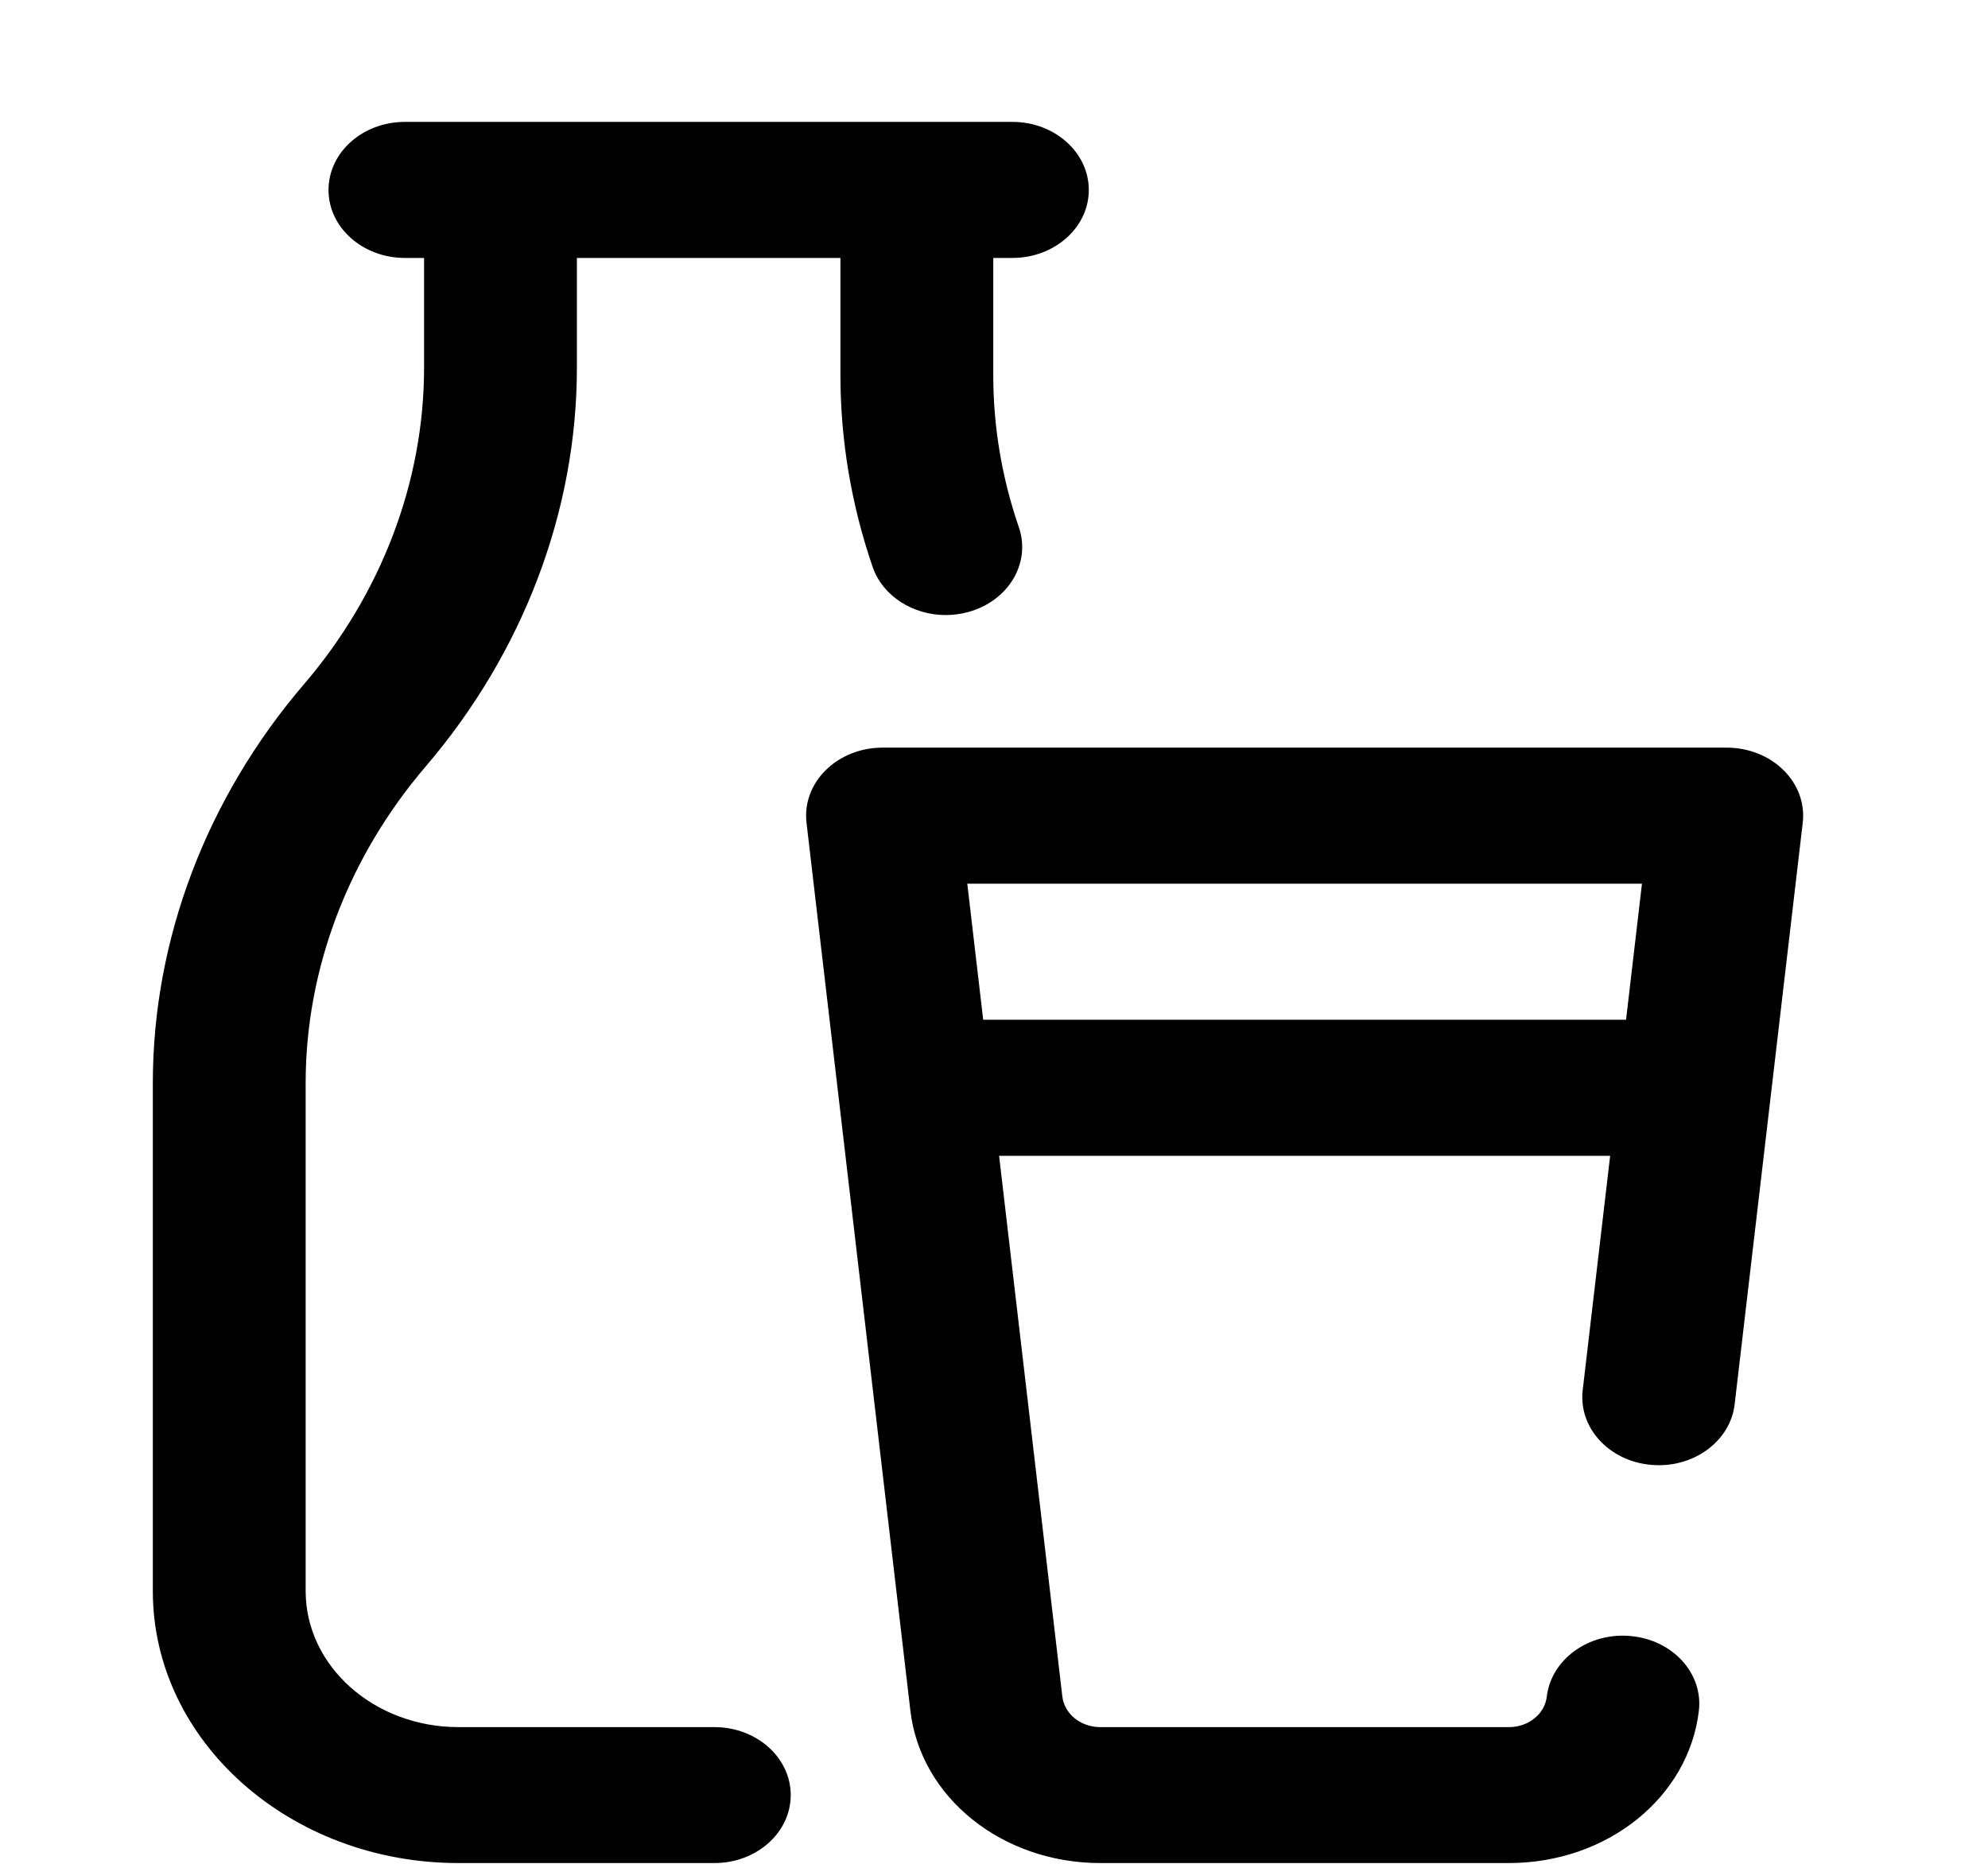 <svg width="16" height="15" viewBox="0 0 16 15"  xmlns="http://www.w3.org/2000/svg">
<g clip-path="url(#clip0)">
<path d="M14.354 6.198C14.238 6.083 14.072 6.017 13.897 6.017H7.102C6.928 6.017 6.762 6.083 6.646 6.198C6.529 6.313 6.473 6.467 6.491 6.621L7.327 13.768C7.409 14.467 8.066 14.994 8.856 14.994H12.144C12.934 14.994 13.591 14.467 13.673 13.768C13.708 13.467 13.463 13.198 13.125 13.167C12.787 13.135 12.485 13.354 12.449 13.654C12.433 13.794 12.302 13.9 12.144 13.9H8.856C8.698 13.9 8.567 13.794 8.55 13.654L8.041 9.302H12.959L12.738 11.188C12.703 11.489 12.948 11.758 13.286 11.789C13.624 11.821 13.926 11.602 13.961 11.302L14.509 6.621C14.527 6.467 14.471 6.313 14.354 6.198ZM7.913 8.207L7.785 7.112H13.215L13.087 8.207H7.913ZM6.364 14.447C6.364 14.749 6.089 14.994 5.75 14.994H3.69C2.333 14.994 1.23 14.012 1.23 12.805V8.715C1.23 7.562 1.662 6.422 2.447 5.506C3.07 4.779 3.413 3.875 3.413 2.961V2.076H3.259C2.919 2.076 2.644 1.831 2.644 1.529C2.644 1.226 2.919 0.981 3.259 0.981H8.148C8.487 0.981 8.763 1.226 8.763 1.529C8.763 1.831 8.487 2.076 8.148 2.076H7.994V3.017C7.994 3.433 8.063 3.845 8.2 4.243C8.299 4.532 8.116 4.838 7.791 4.926C7.731 4.942 7.671 4.95 7.611 4.95C7.348 4.95 7.104 4.798 7.023 4.562C6.851 4.061 6.764 3.541 6.764 3.017V2.076H4.643V2.961C4.643 4.113 4.21 5.253 3.425 6.17C2.803 6.897 2.46 7.8 2.46 8.715V12.805C2.46 13.409 3.011 13.9 3.69 13.9H5.75C6.089 13.9 6.364 14.145 6.364 14.447Z" />
</g>
<defs>
<clipPath id="clip0">
<rect width="15.742" height="14.013" fill="white" transform="translate(0 0.981)"/>
</clipPath>
</defs>
</svg>

